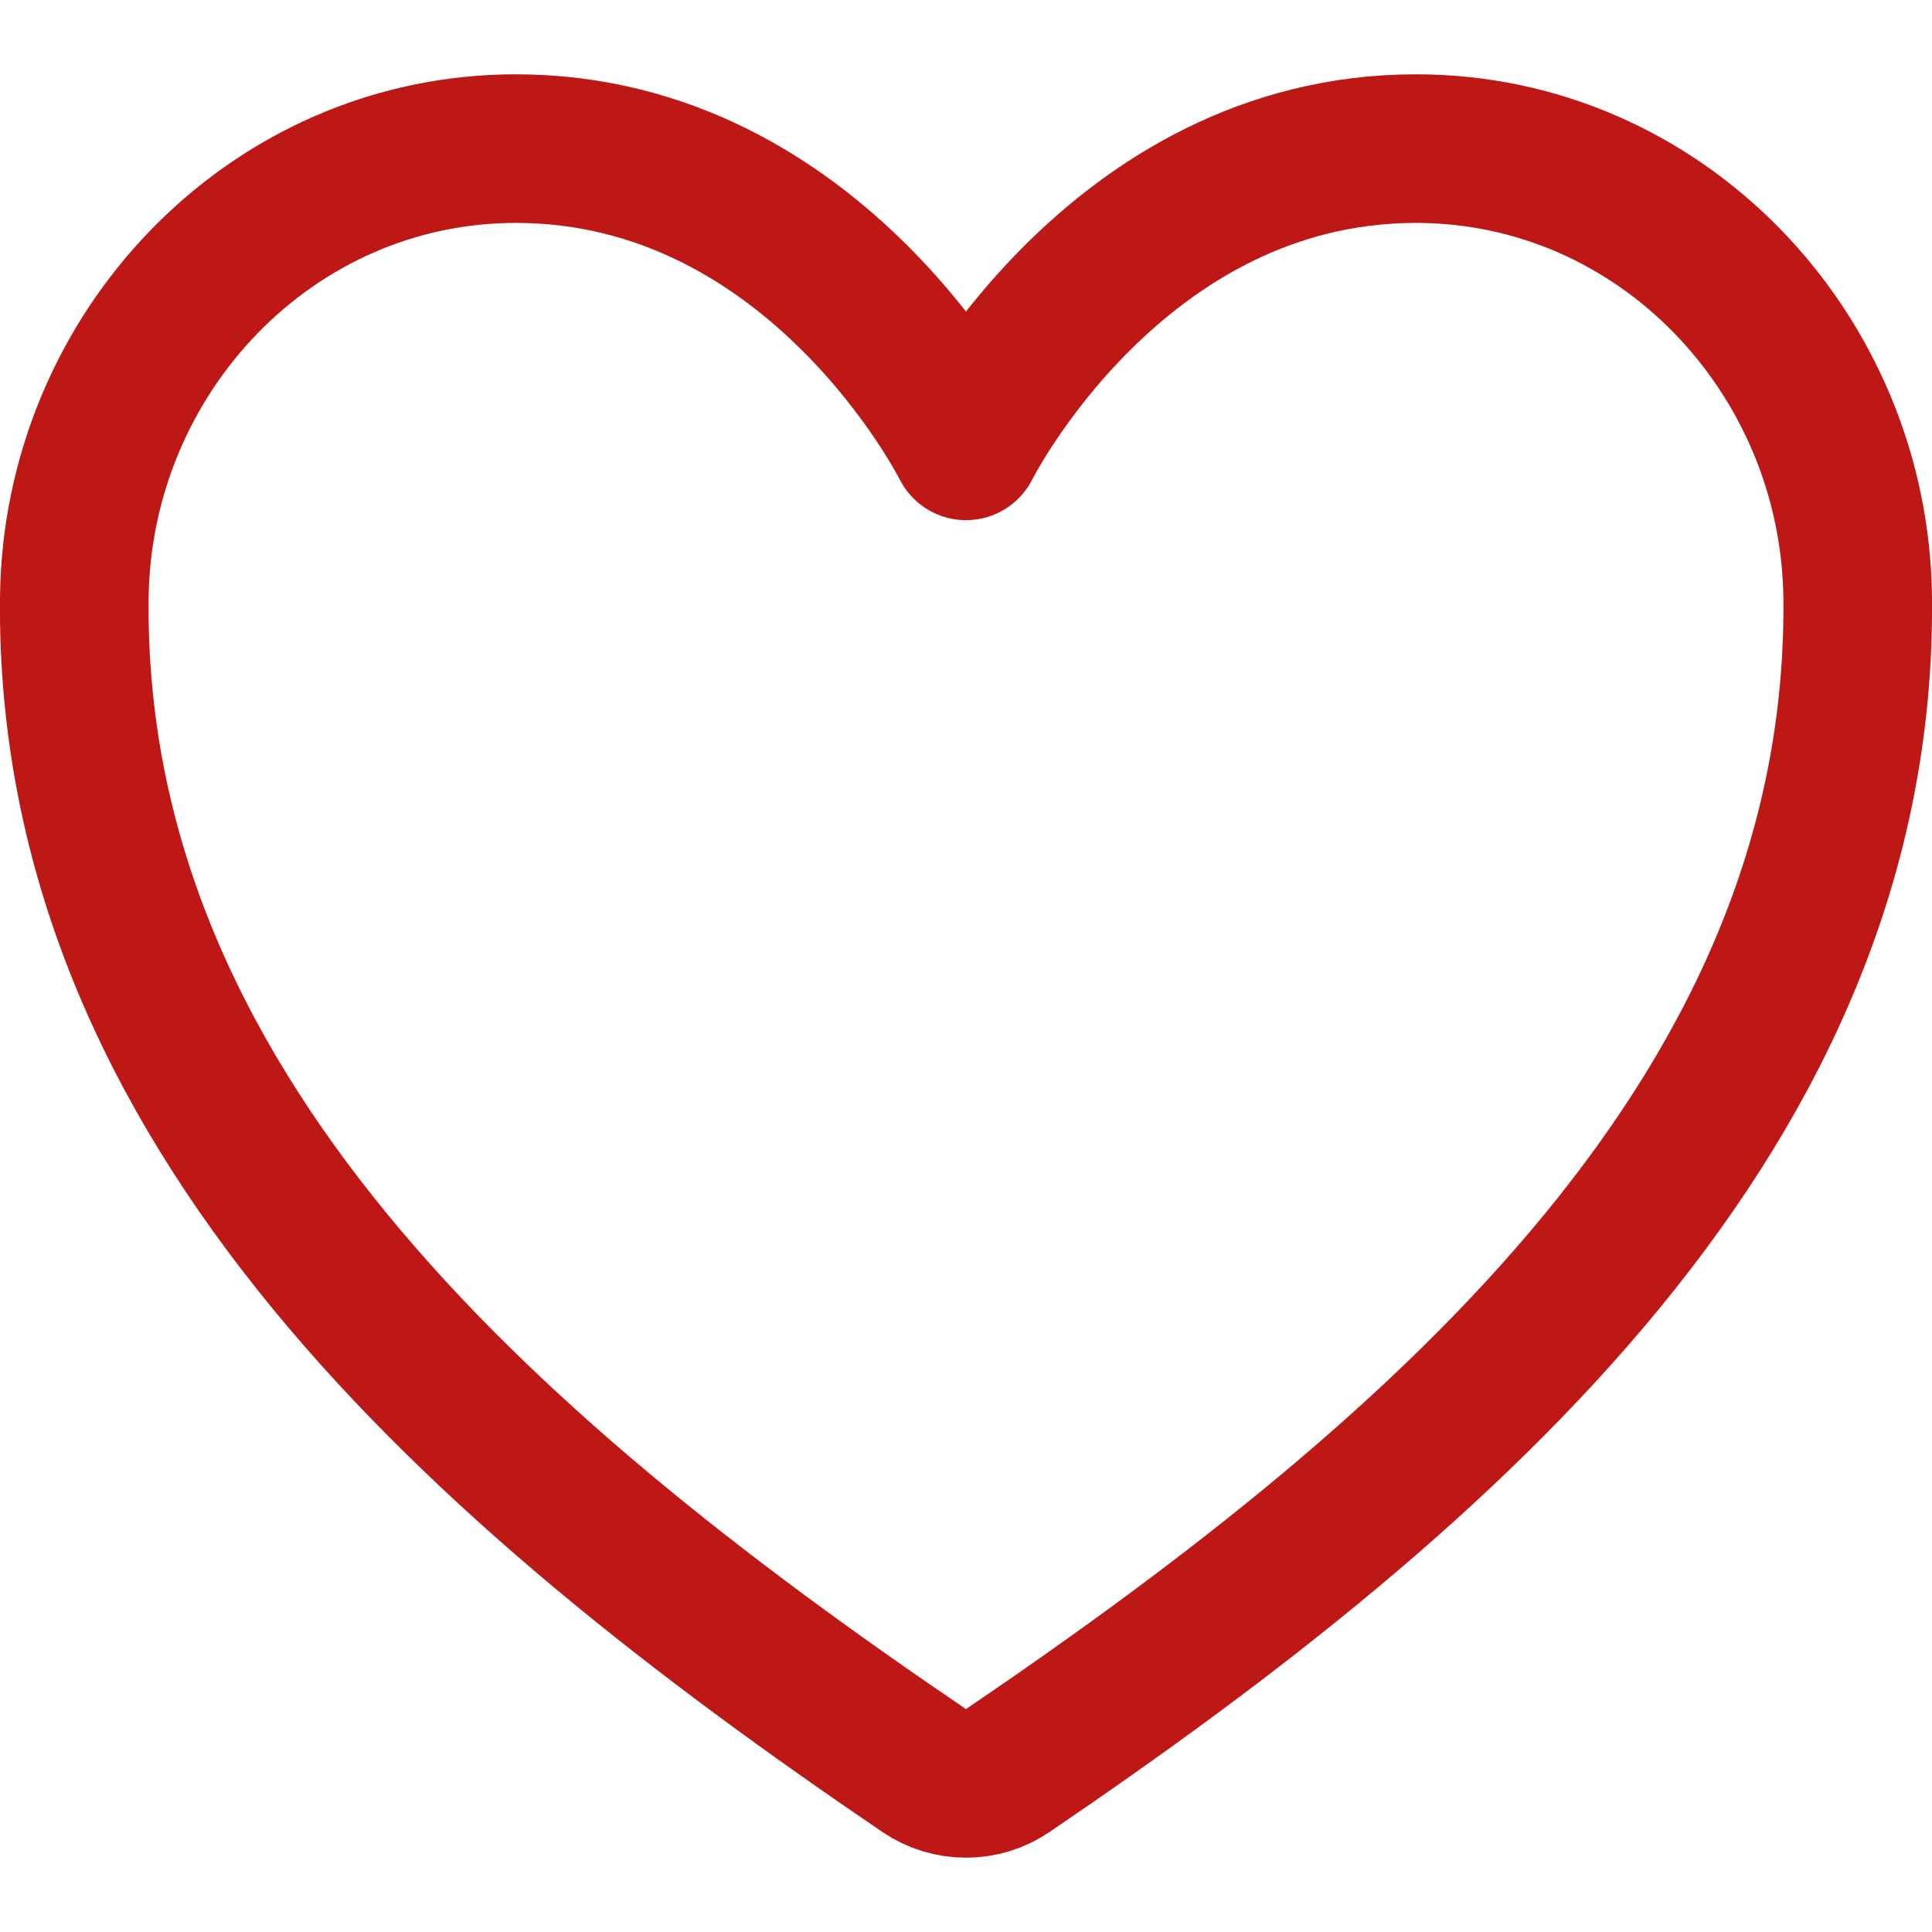 <svg width="25" height="25" viewBox="0 0 26 24" fill="none" xmlns="http://www.w3.org/2000/svg">
<path d="M19.057 1C15 1 13 5 13 5C13 5 11 1 6.942 1C3.645 1 1.033 3.759 1 7.051C0.931 13.884 6.42 18.743 12.437 22.827C12.603 22.94 12.799 23 13 23C13.2 23 13.396 22.94 13.562 22.827C19.578 18.743 25.068 13.884 25 7.051C24.966 3.759 22.355 1 19.057 1Z" stroke="#BE1816" stroke-width="2" stroke-linecap="round" stroke-linejoin="round"/>
</svg>
